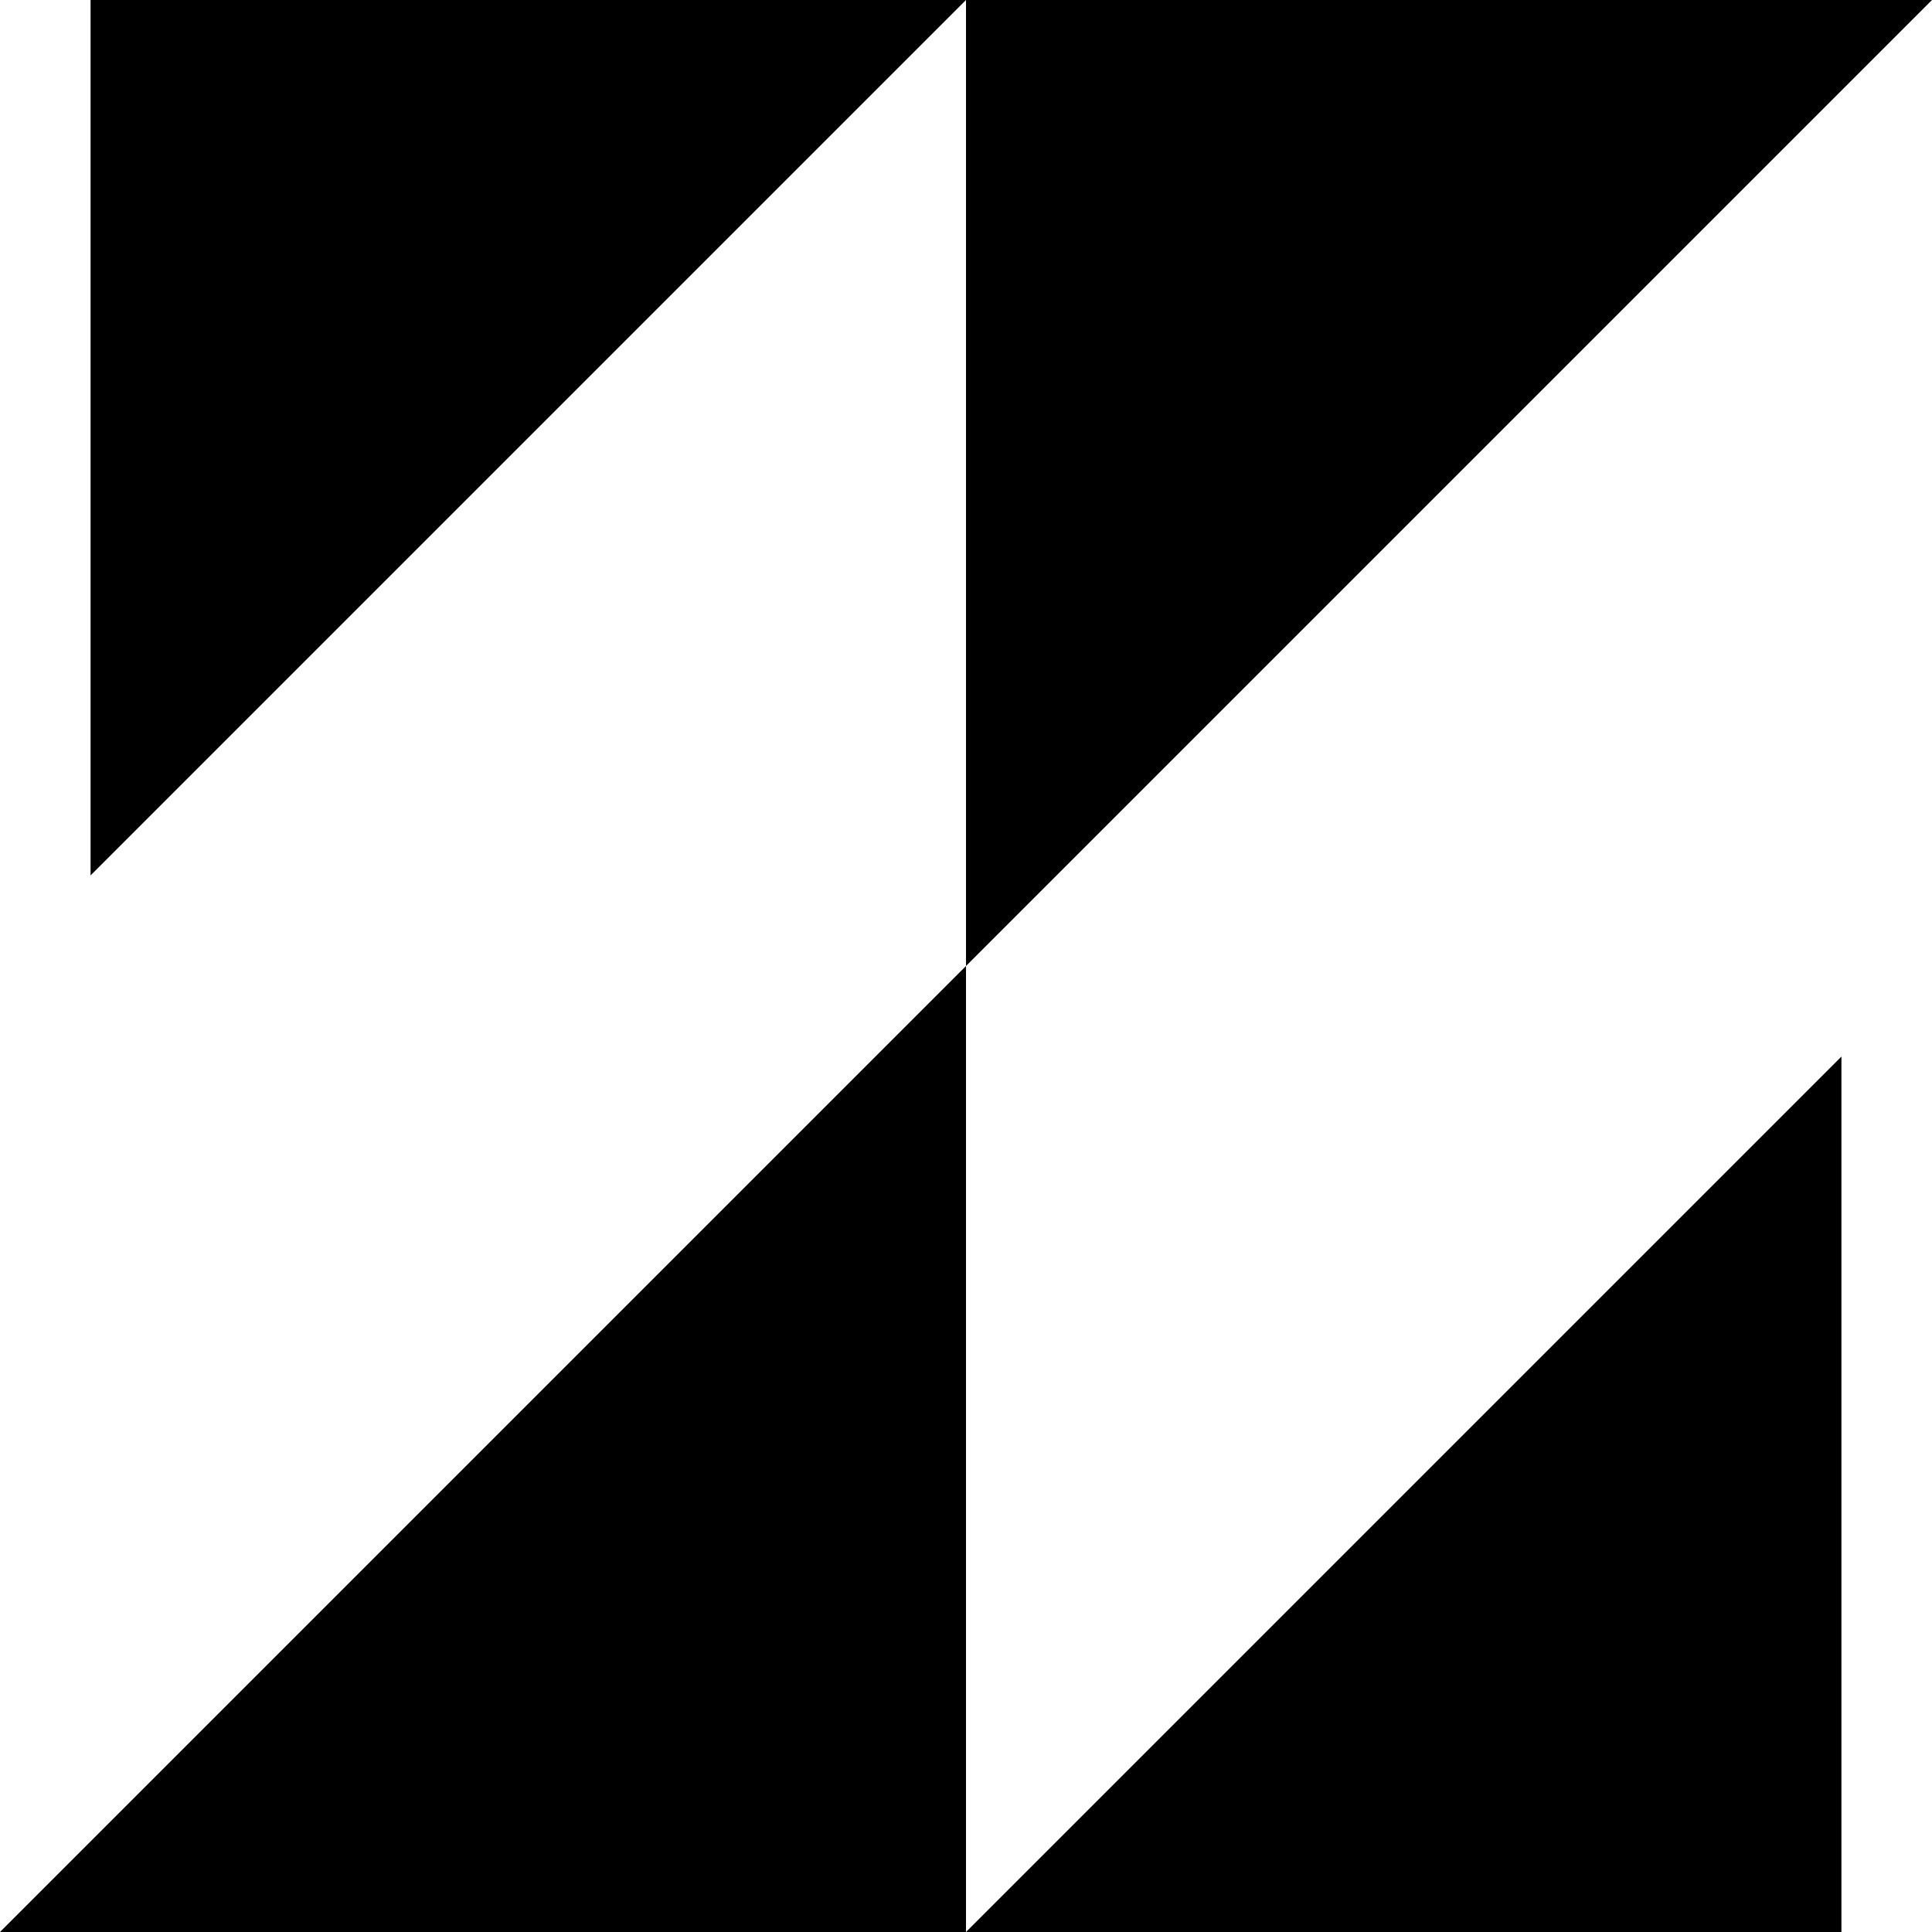 <svg width="128" height="128" viewBox="0 0 128 128" fill="none" xmlns="http://www.w3.org/2000/svg">
<rect x="0" y="0" width="128" height="128" fill="#808080" stroke="none"/>
<g clip-path="url(#clip0_31_144)">
<rect width="128" height="128" fill="black"/>
<path d="M6 58L64 0V64L0 128V0H6V58Z" fill="white"/>
<path d="M128 128H122V70L64 128V64L128 0V128Z" fill="white"/>
</g>
<defs>
<clipPath id="clip0_31_144">
<rect width="128" height="128" fill="white"/>
</clipPath>
</defs>
</svg>
